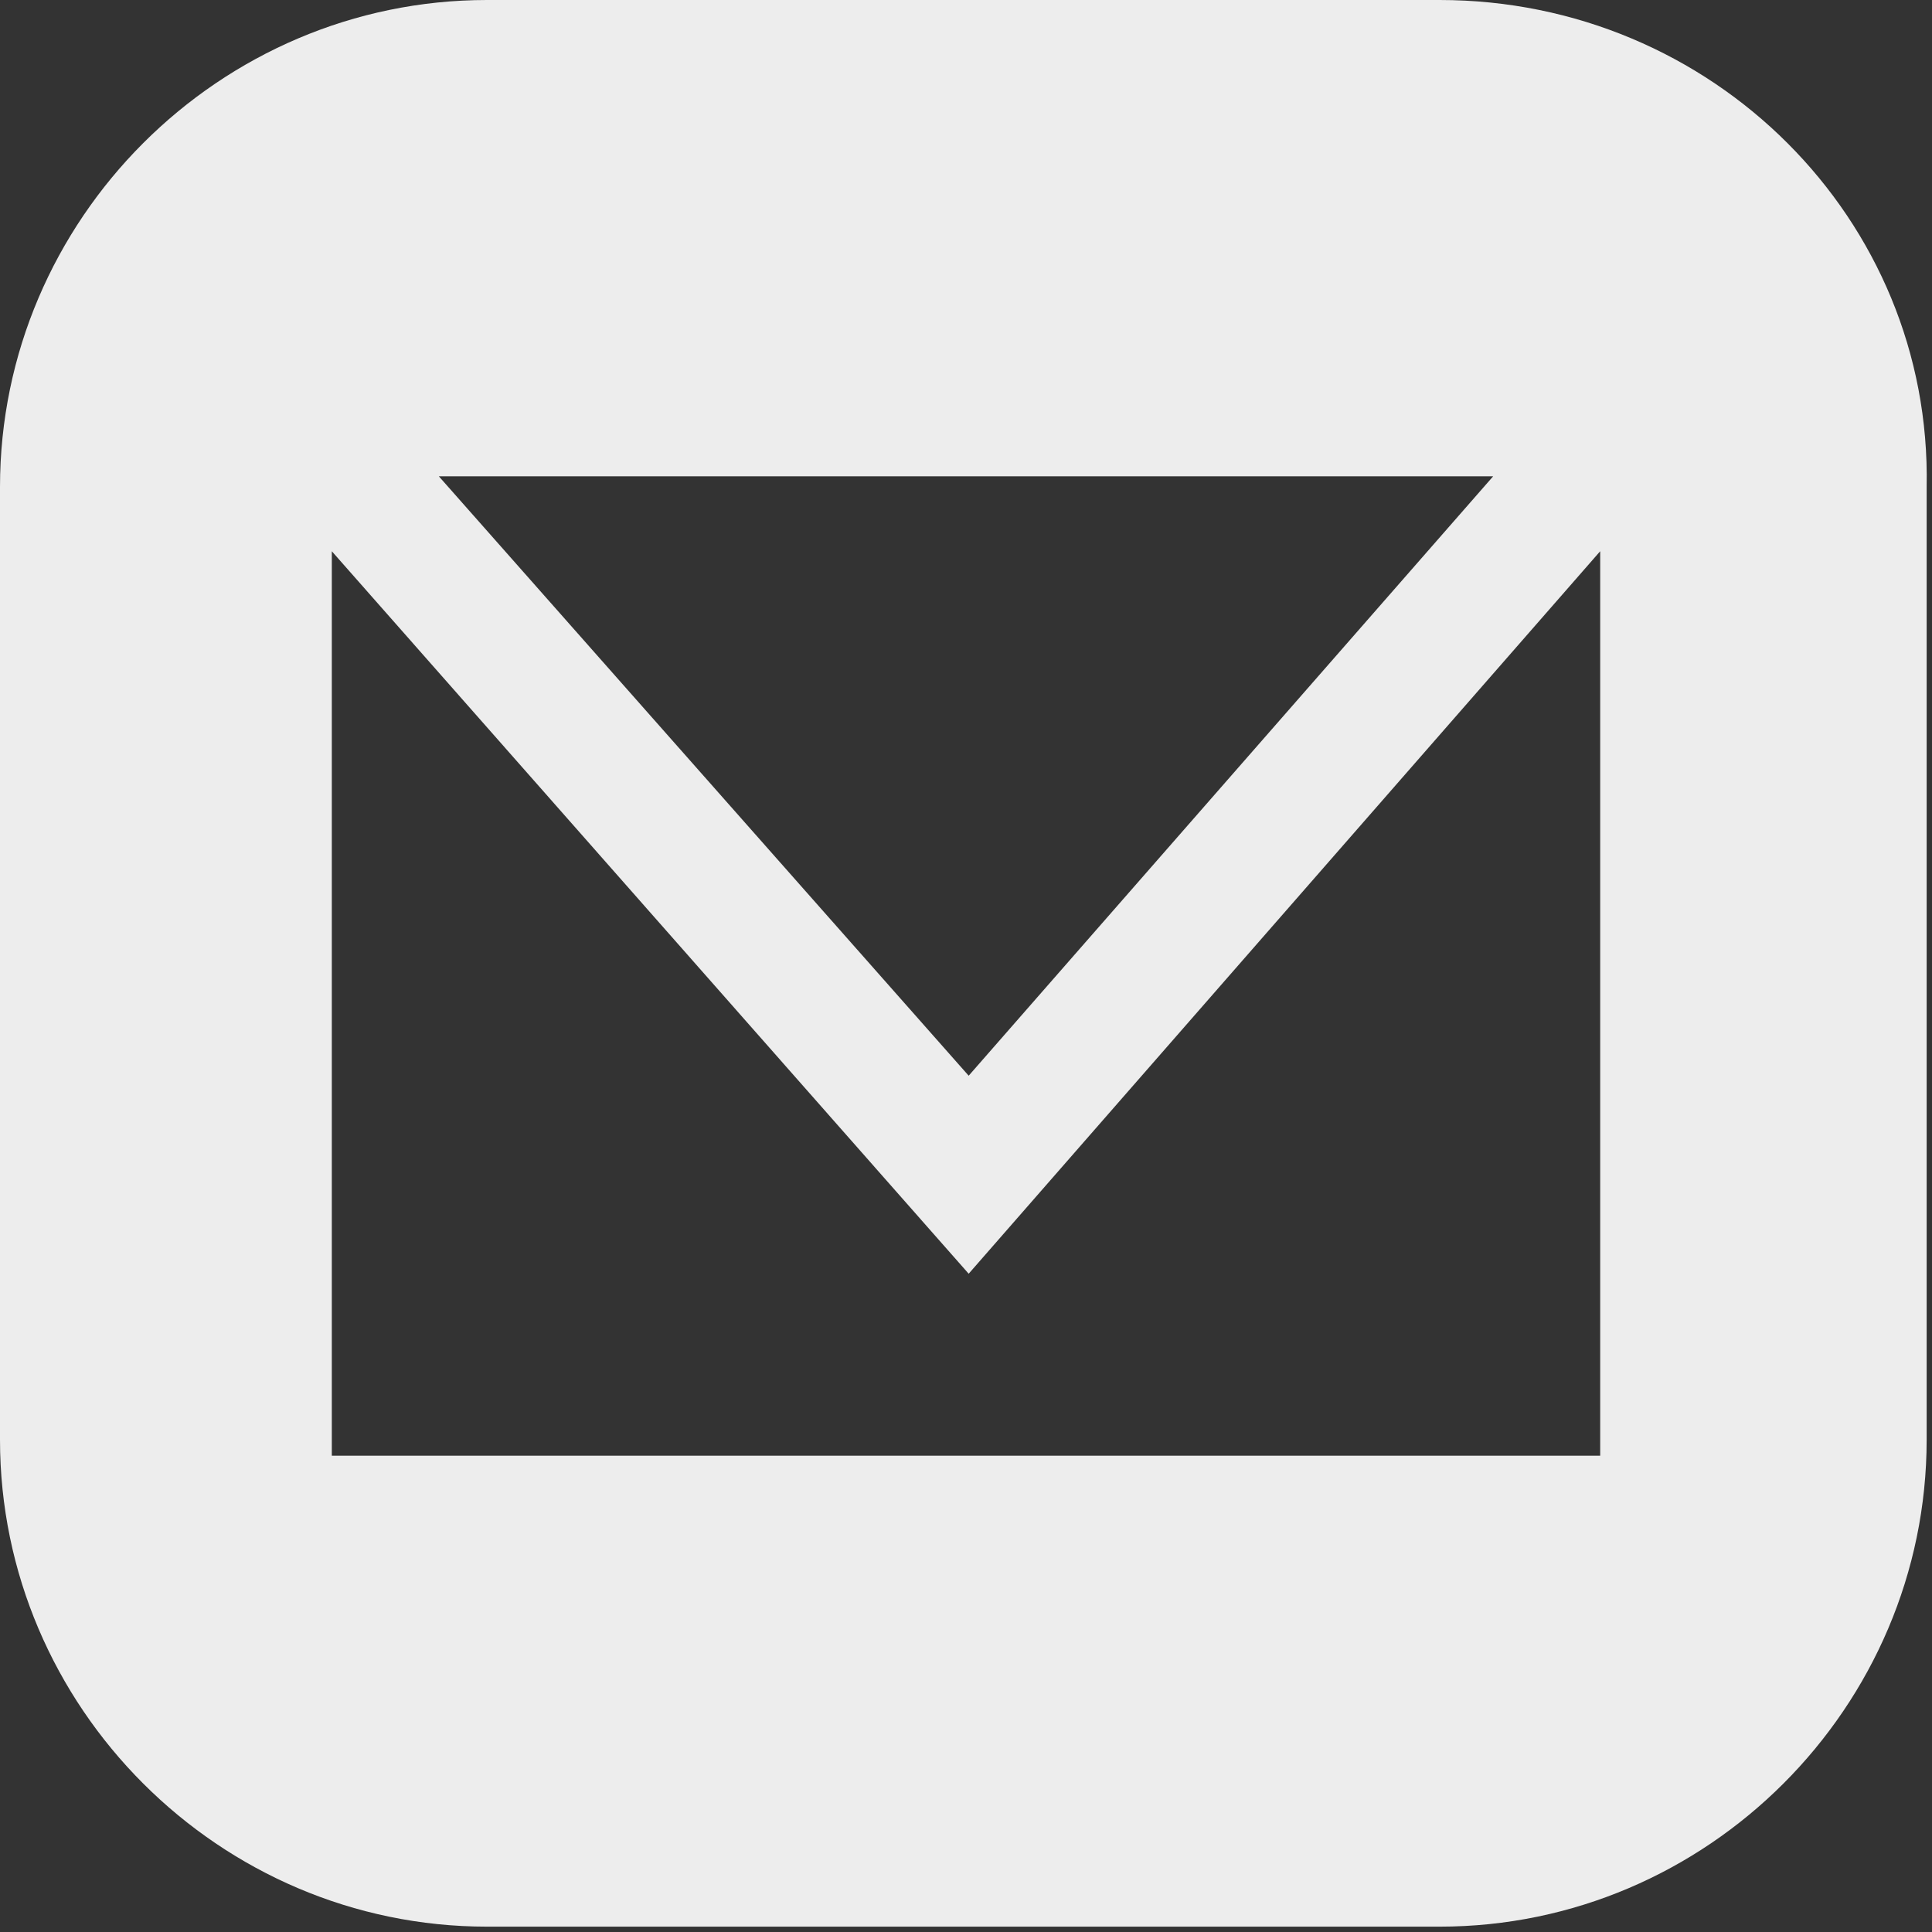 <?xml version="1.0" encoding="utf-8"?>
<!-- Generator: Adobe Illustrator 25.0.0, SVG Export Plug-In . SVG Version: 6.00 Build 0)  -->
<svg version="1.1" id="Ebene_1" xmlns="http://www.w3.org/2000/svg" xmlns:xlink="http://www.w3.org/1999/xlink" x="0px" y="0px"
	 viewBox="0 0 36.1 36.1" style="enable-background:new 0 0 36.1 36.1;" xml:space="preserve">
<rect x="0" y="0" width="36.1" height="36.1" fill="#333333" stroke="none"/>
<style type="text/css">
	.st0{fill:#EDEDED;}
</style>
<path class="st0" d="M26.9,0H9.1C4.1,0,0,4.1,0,9.1l0,0v17.8c0,5,4.1,9.1,9.1,9.1l0,0h17.8c5,0,9.1-4.1,9.1-9.1l0,0V9.1
	C36.1,4.1,32,0,26.9,0z M27.9,8.9l-9.8,11.2L8.2,8.9L27.9,8.9z M29.9,27.2H6.2V10.3l11.9,13.5l11.8-13.5L29.9,27.2z"/>
</svg>
